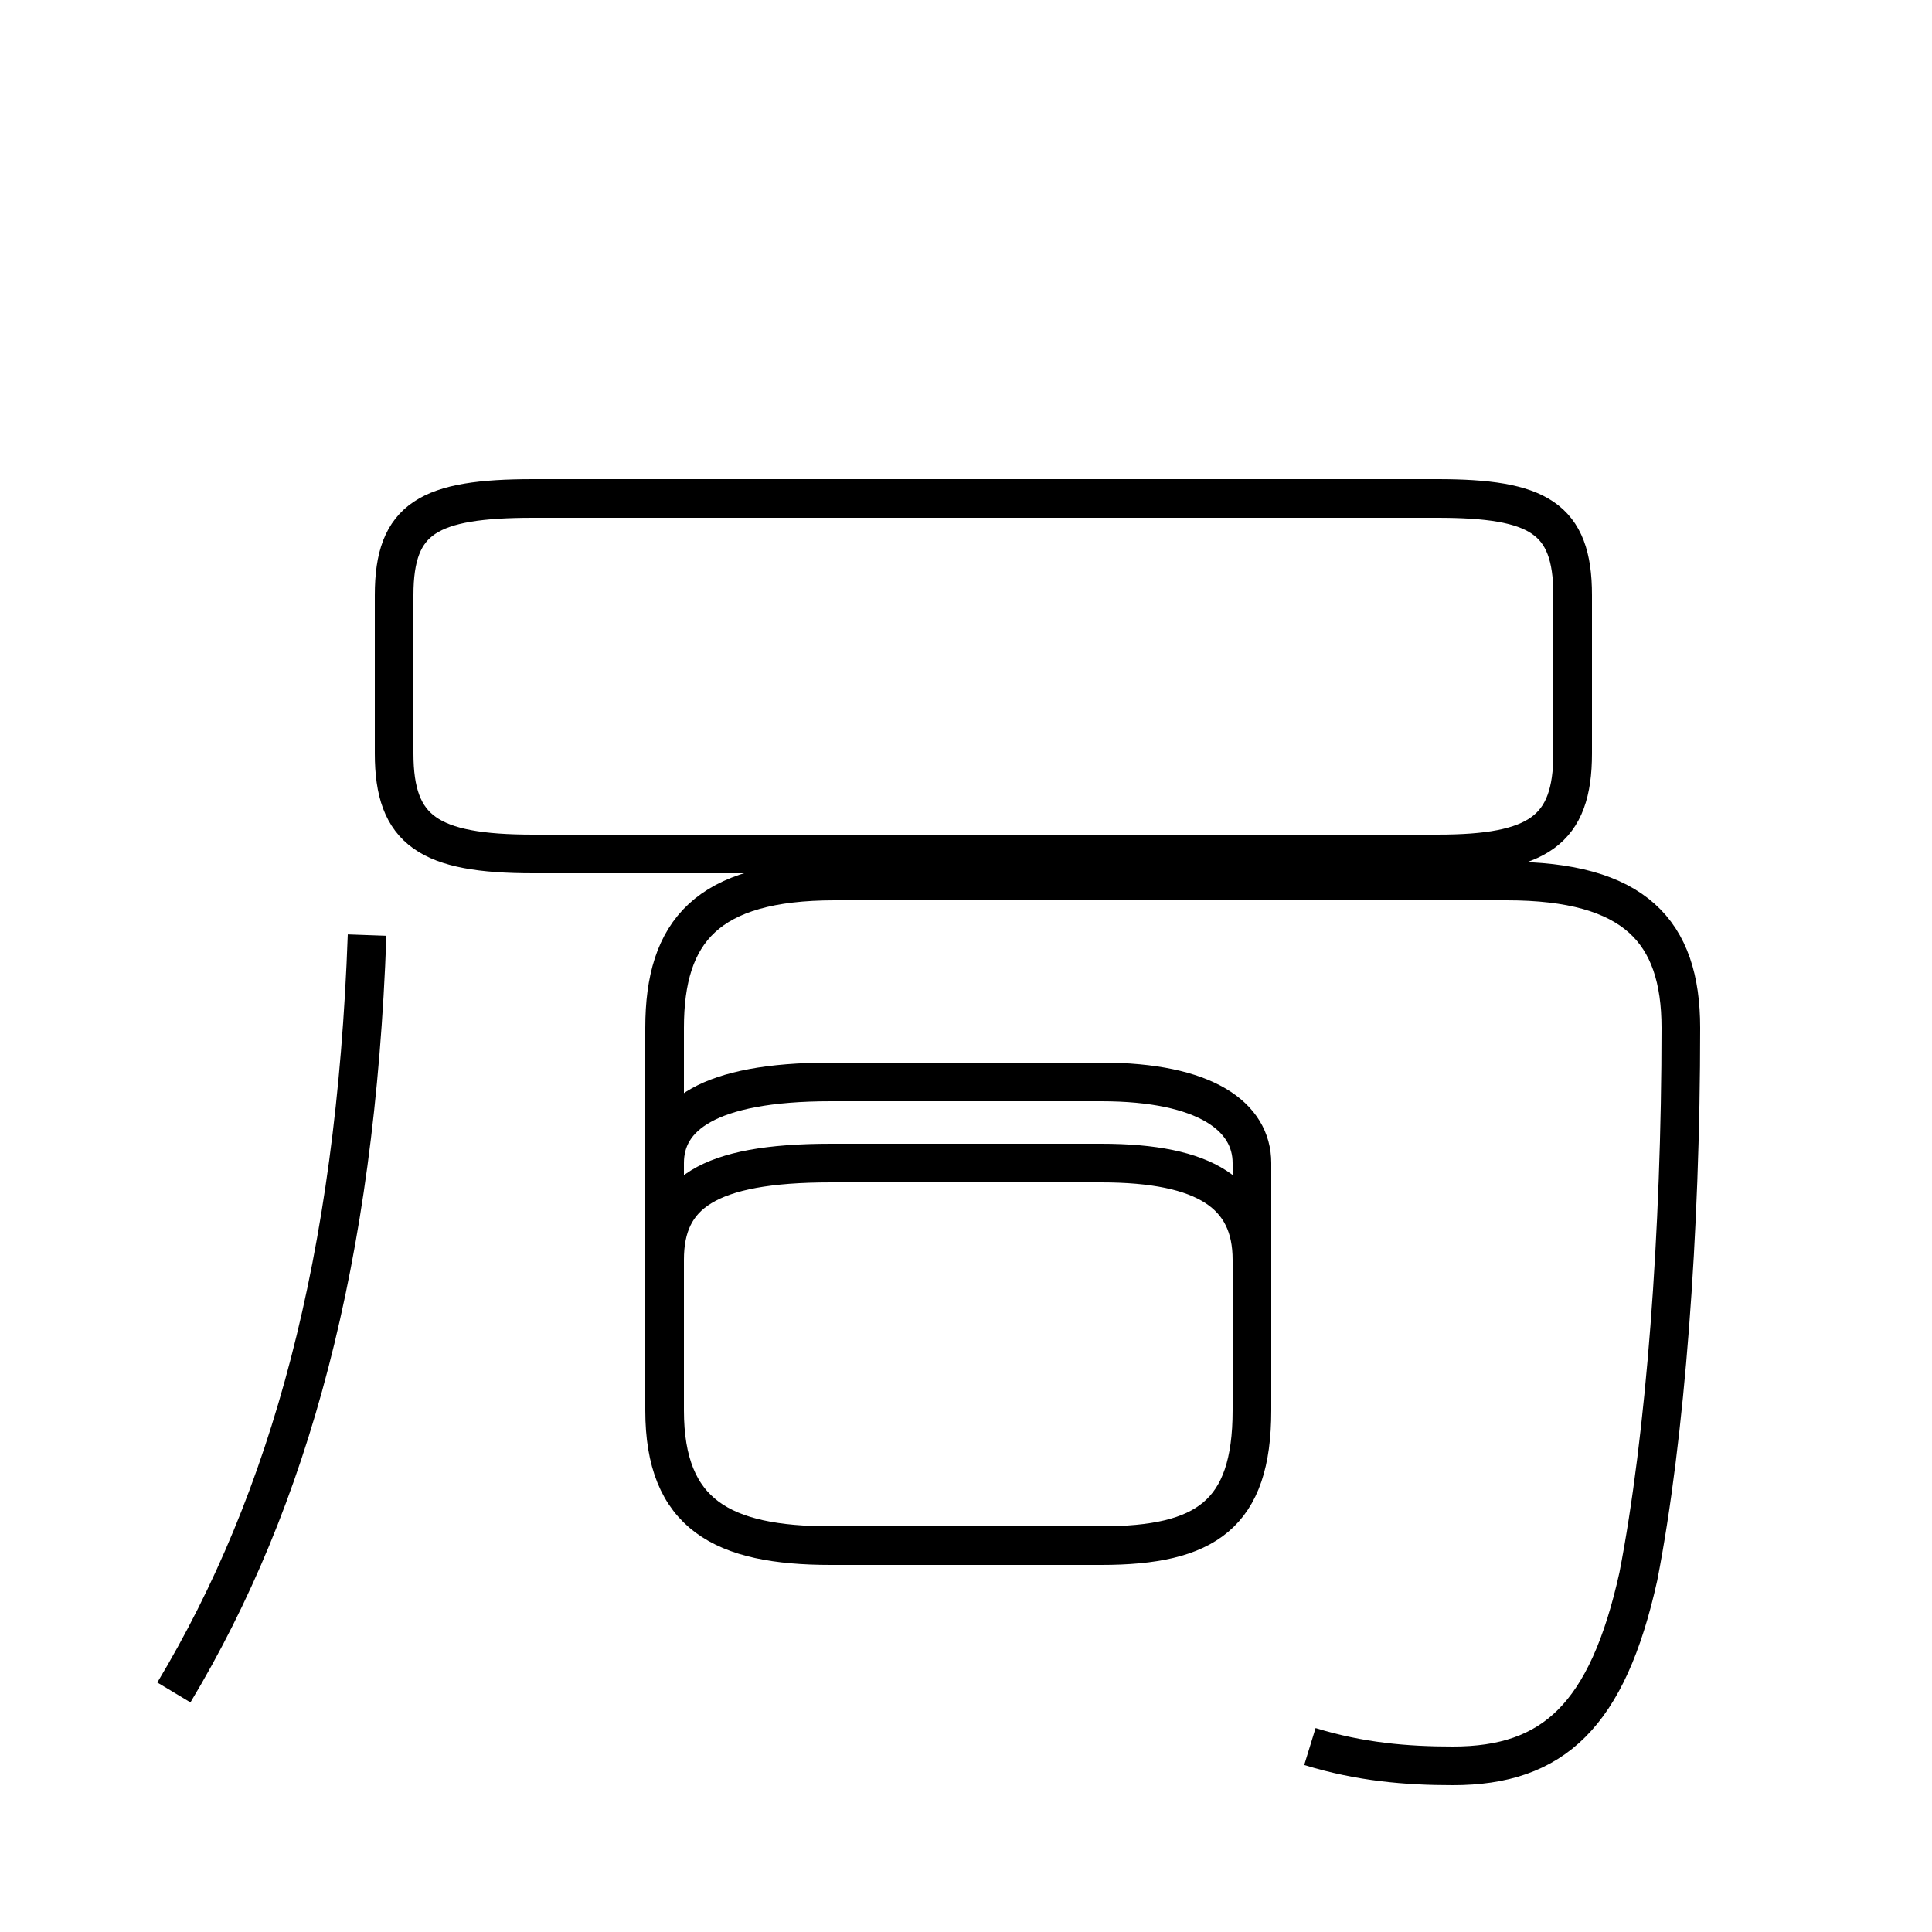 <?xml version='1.0' encoding='utf8'?>
<svg viewBox="0.0 -44.0 50.0 50.0" version="1.1" xmlns="http://www.w3.org/2000/svg">
<rect x="0.0" y="-44.0" width="50.0" height="50.0" fill="#808080" stroke="none"/>
<rect x="-1000" y="-1000" width="2000" height="2000" stroke="white" fill="white"/>
<g style="fill:none; stroke:#000000;  stroke-width:1">
<path d="M 34.9 31.1 L 13.8 31.1 C 11.1 31.1 10.2 30.6 10.2 28.6 L 10.2 24.5 C 10.2 22.5 11.1 21.9 13.8 21.9 L 37.2 21.9 C 39.8 21.9 40.7 22.5 40.7 24.5 L 40.7 28.6 C 40.7 30.6 39.8 31.1 37.2 31.1 Z M 4.5 0.2 C 7.5 5.2 9.2 11.4 9.5 19.8 M 33.9 -1.2 C 35.2 -1.6 36.4 -1.7 37.6 -1.7 C 40.2 -1.7 41.6 -0.4 42.4 3.2 C 43.1 6.8 43.5 12.1 43.5 17.4 C 43.5 19.9 42.3 21.2 39.0 21.2 L 21.6 21.2 C 18.3 21.2 17.2 19.9 17.2 17.4 L 17.2 7.5 C 17.2 4.8 18.7 4.0 21.5 4.0 L 28.5 4.0 C 31.2 4.0 32.4 4.8 32.4 7.5 L 32.4 11.4 C 32.4 13.1 31.2 13.9 28.5 13.9 L 21.5 13.9 C 18.3 13.9 17.2 13.1 17.2 11.4 L 17.2 7.5 C 17.2 4.8 18.7 4.0 21.5 4.0 L 28.5 4.0 C 31.2 4.0 32.4 4.8 32.4 7.5 L 32.4 13.9 C 32.4 15.1 31.2 16.0 28.5 16.0 L 21.5 16.0 C 18.3 16.0 17.2 15.1 17.2 13.9 L 17.2 7.5 C 17.2 4.8 18.7 4.0 21.5 4.0 L 28.5 4.0 C 31.2 4.0 32.4 4.8 32.4 7.5 L 32.4 13.9 C 32.4 15.1 31.2 16.0 28.5 16.0 L 21.5 16.0 C 18.3 16.0 17.2 15.1 17.2 13.9 L 17.2 7.5 C 17.2 4.8 18.7 4.0 21.5 4.0 L 28.5 4.0 C 31.2 4.0 32.4 4.8 32.4 7.5 L 32.4 13.9 C 32.4 15.1 31.2 16.0 28.5 16.0 L 21.5 16.0 C 18.3 16.0 17.2 15.1 17.2 13.9 L 17.2 7.5 C 17.2 4.8 18.7 4.0 21.5 4.0 L 28.5 4.0 C 31.2 4.0 32.4 4.8 32.4 7.5 L 32.4 13.9 C 32.4 15.1 31.2 16.0 28.5 16.0 L 21.5 16.0 C 18.3 16.0 17.2 15.1 17.2 13.9 L 17.2 7.5 C 17.2 4.8 18.7 4.0 21.5 4.0 L 28.5 4.0 C 31.2 4.0 32.4 4.8 32.4 7.5 L 32.4 13.9 C 32.4 15.1 31.2 16.0 28.5 16.0 L 21.5 16.0 C 18.3 16.0 17.2 15.1 17.2 13.9 L 17.2 7.5 C 17.2 4.8 18.7 4.0 21.5 4.0 L 28.5 4.0 C 31.2 4.0 32.4 4.8 32.4 7.5 L 32.4 13.9 C 32.4 15.1 31.2 16.0 28.5 16.0 L 21.5 16.0 C 18.3 16.0 17.2 15.1 17.2 13.9 L 17.2 7.5 C 17.2 4.8 18.7 4.0 21.5 4.0 L 28.5 4.0 C 31.2 4.0 32.4 4.8 32.4 7.5 L 32.4 13.9 C 32.4 15.1 31.2 16.0 28.5 16.0 L 21.5 16.0 C 18.3 16.0 17.2 15.1 17.2 13.9 L 17.2 7.5 C 17.2 4.8 18.7 4.0 21.5 4.0 L 28.5 4.0 C 31.2 4.0 32.4 4.8 32.4 7.5 L 32.4 13.9 C 32.4 15.1 31.2 16.0 28.5 16.0 L 21.5 16.0 C 18.3 16.0 17.2 15.1 17.2 13.9 L 17.2 7.5 C 17.2 4.8 18.7 4.0 21.5 4.0 L 28.5 4.0 C 31.2 4.0 32.4 4.8 32.4 7.5 L 32.4 13.9 C 32.4 15.1 31.2 16.0 28.5 16.0 L 21.5 16.0 C 18.3 16.0 17.2 15.1 17.2 13.9 L 17.2 7.5 C 17.2 4.8 18.7 4.0 21.5 4.0 L 28.5 4.0 C 31.2 4.0 32.4 4.8 32.4 7.5 L 32.4 13.9 C 32.4 15.1 31.2 16.0 28.5 16.0 L 21.5 16.0 C 18.3 16.0 17.2 15.1 17.2 13.9 L 17.2 7.5 C 17.2 4.8 18.7 4.0 21.5 4.0 L 28.5 4.0 C 31.2 4.0 32.4 4.8 32.4 7.5 L 32.4 13.9 C 32.4 15.1 31.2 16.0 28.5 16.0 L 21.5 16.0 C 18.3 16.0 17.2 15.1 17.2 13.9 L 17.2 7.5 C 17.2 4.8 18.7 4.0 21.5 4.0 L 28.5 4.0 C 31.2 4.0 32.4 4.8 32.4 7.5 L 32.4 13.9 C 32.4 15.1 31.2 16." transform="scale(1, -1)" />
</g>
</svg>
